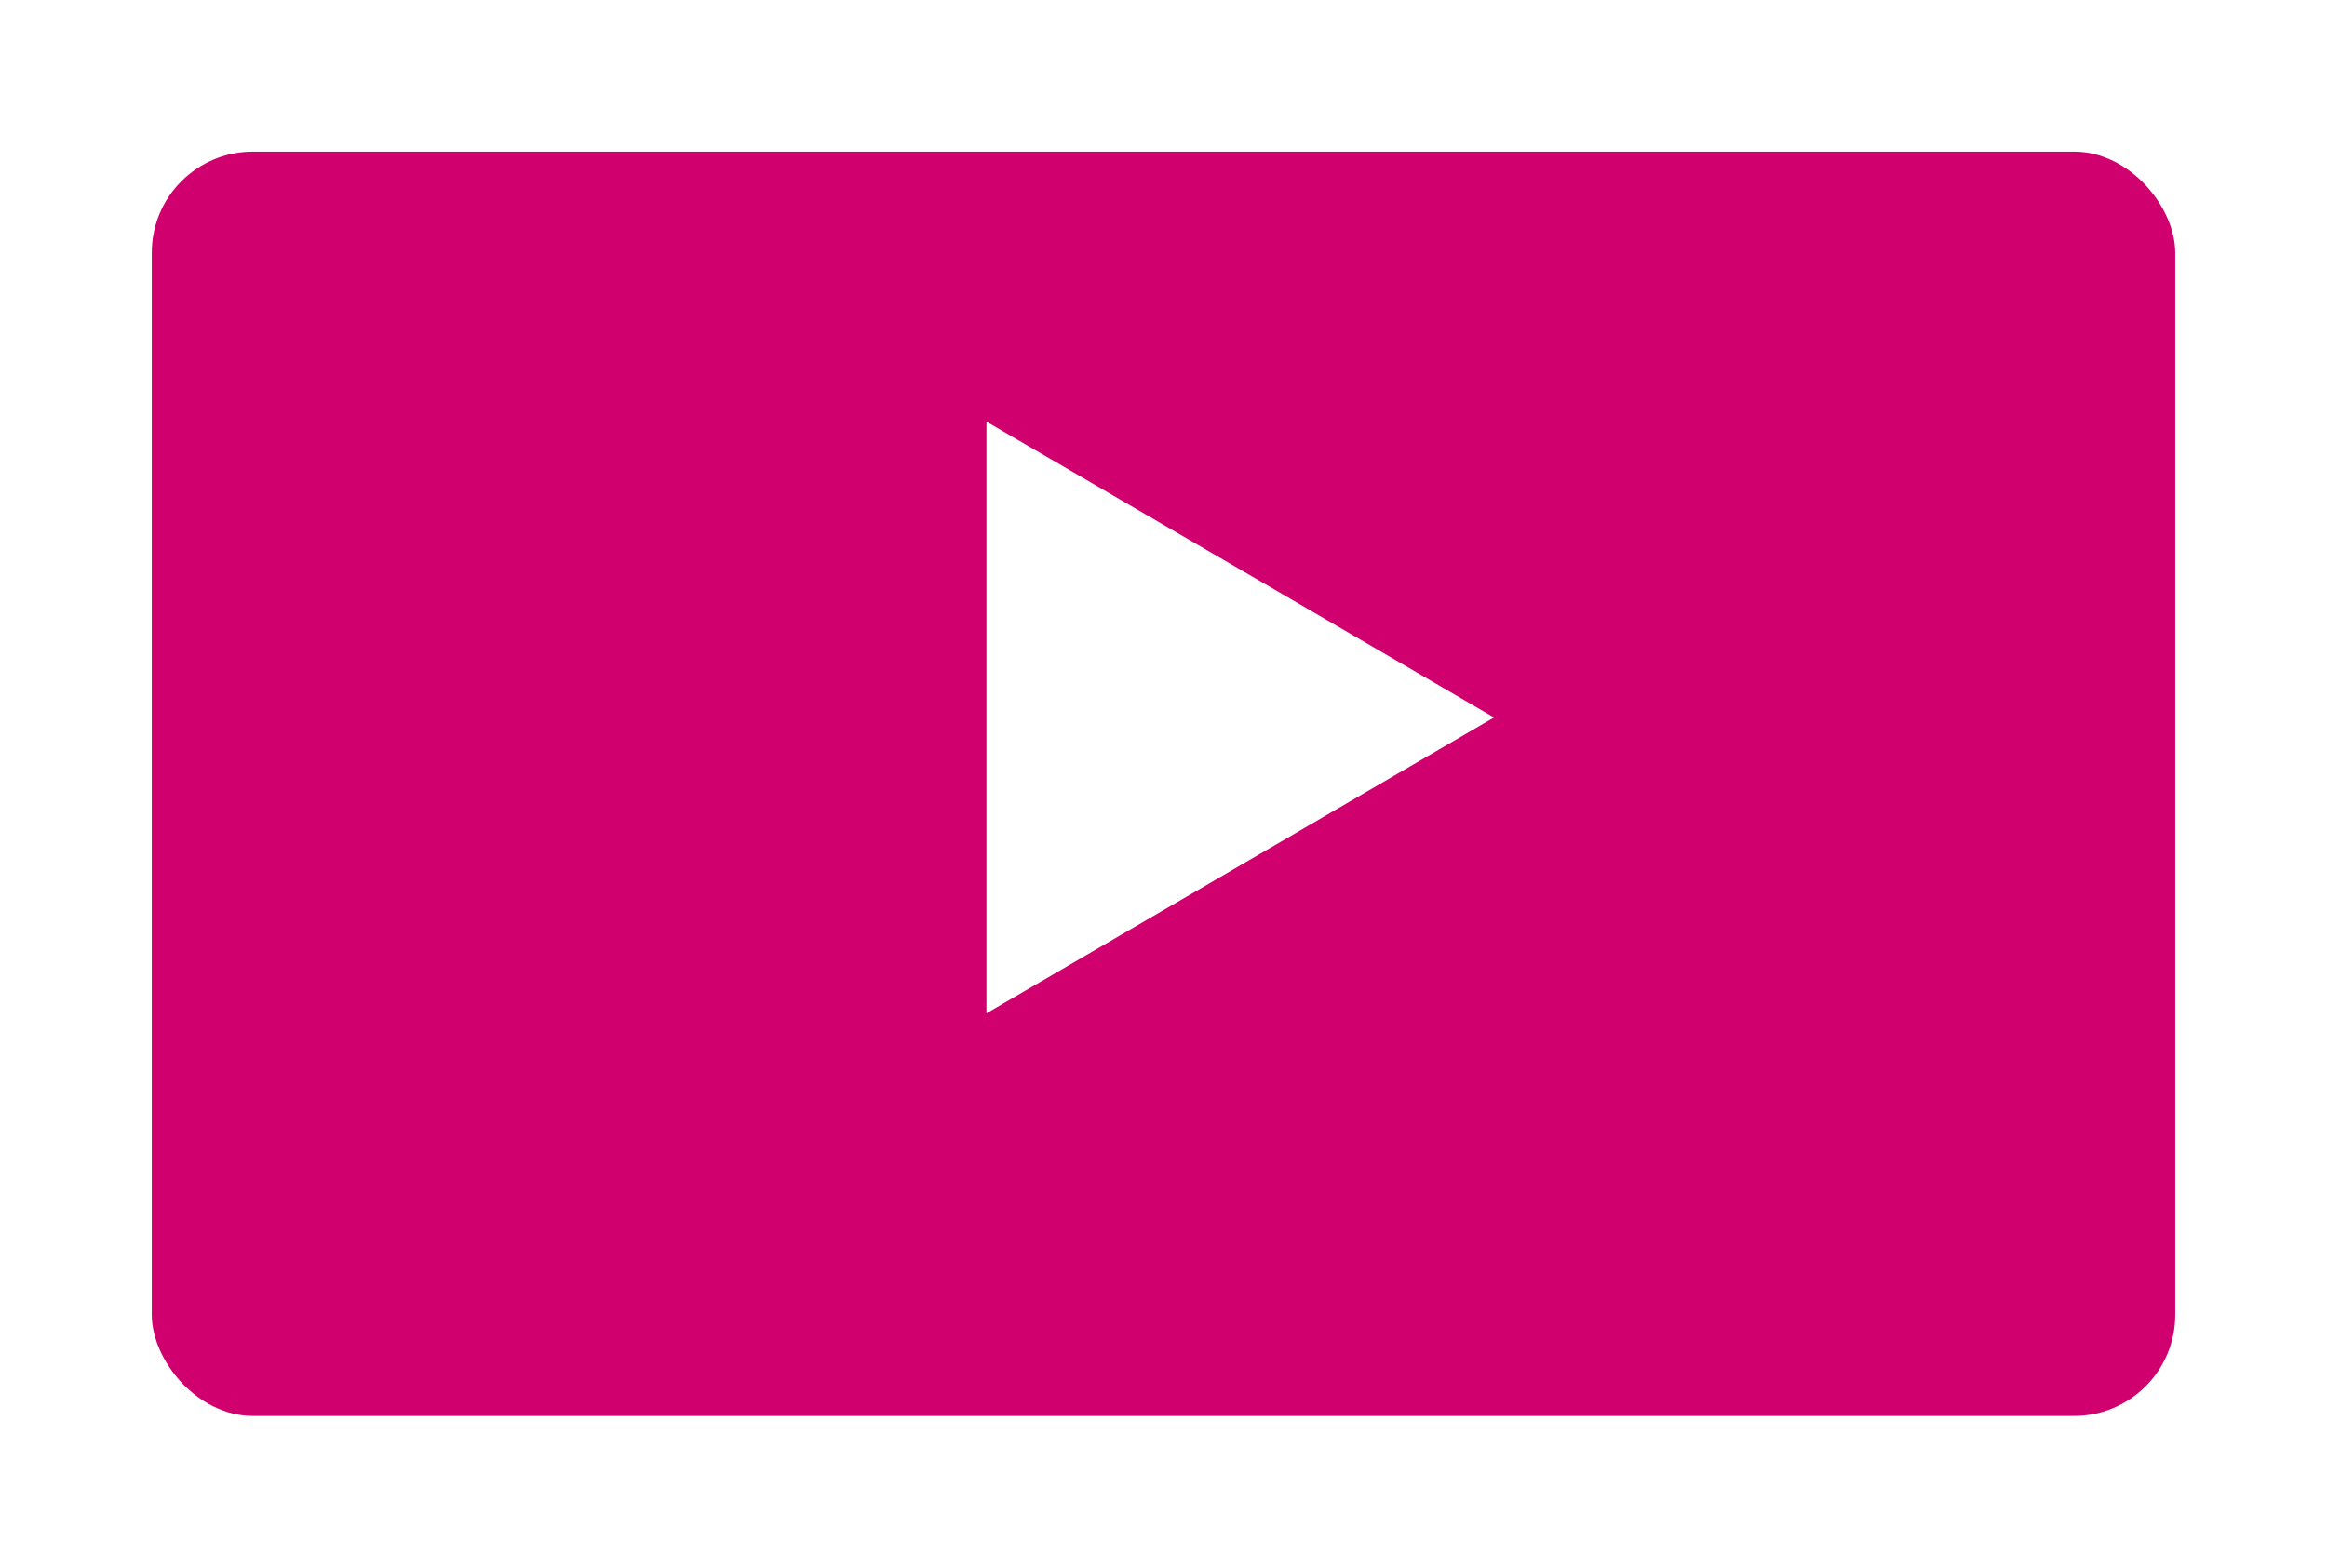 <svg xmlns="http://www.w3.org/2000/svg" xmlns:xlink="http://www.w3.org/1999/xlink" width="92" height="62" viewBox="0 0 92 62">
  <defs>
    <filter id="Rectangle_364" x="0" y="0" width="92" height="62" filterUnits="userSpaceOnUse">
      <feOffset dy="2" input="SourceAlpha"/>
      <feGaussianBlur stdDeviation="2" result="blur"/>
      <feFlood flood-opacity="0.302"/>
      <feComposite operator="in" in2="blur"/>
      <feComposite in="SourceGraphic"/>
    </filter>
  </defs>
  <g id="Icon:_Play" data-name="Icon: Play" transform="translate(5.86 -7.725)">
    <g transform="matrix(1, 0, 0, 1, -5.86, 7.72)" filter="url(#Rectangle_364)">
      <rect id="Rectangle_364-2" data-name="Rectangle 364" width="80" height="50" rx="4" transform="translate(6 4)" fill="#d0006f"/>
    </g>
    <path id="Polygon_2" data-name="Polygon 2" d="M11.7,0l11.7,20.067H0Z" transform="translate(53.207 24.398) rotate(90)" fill="#fff"/>
  </g>
</svg>
